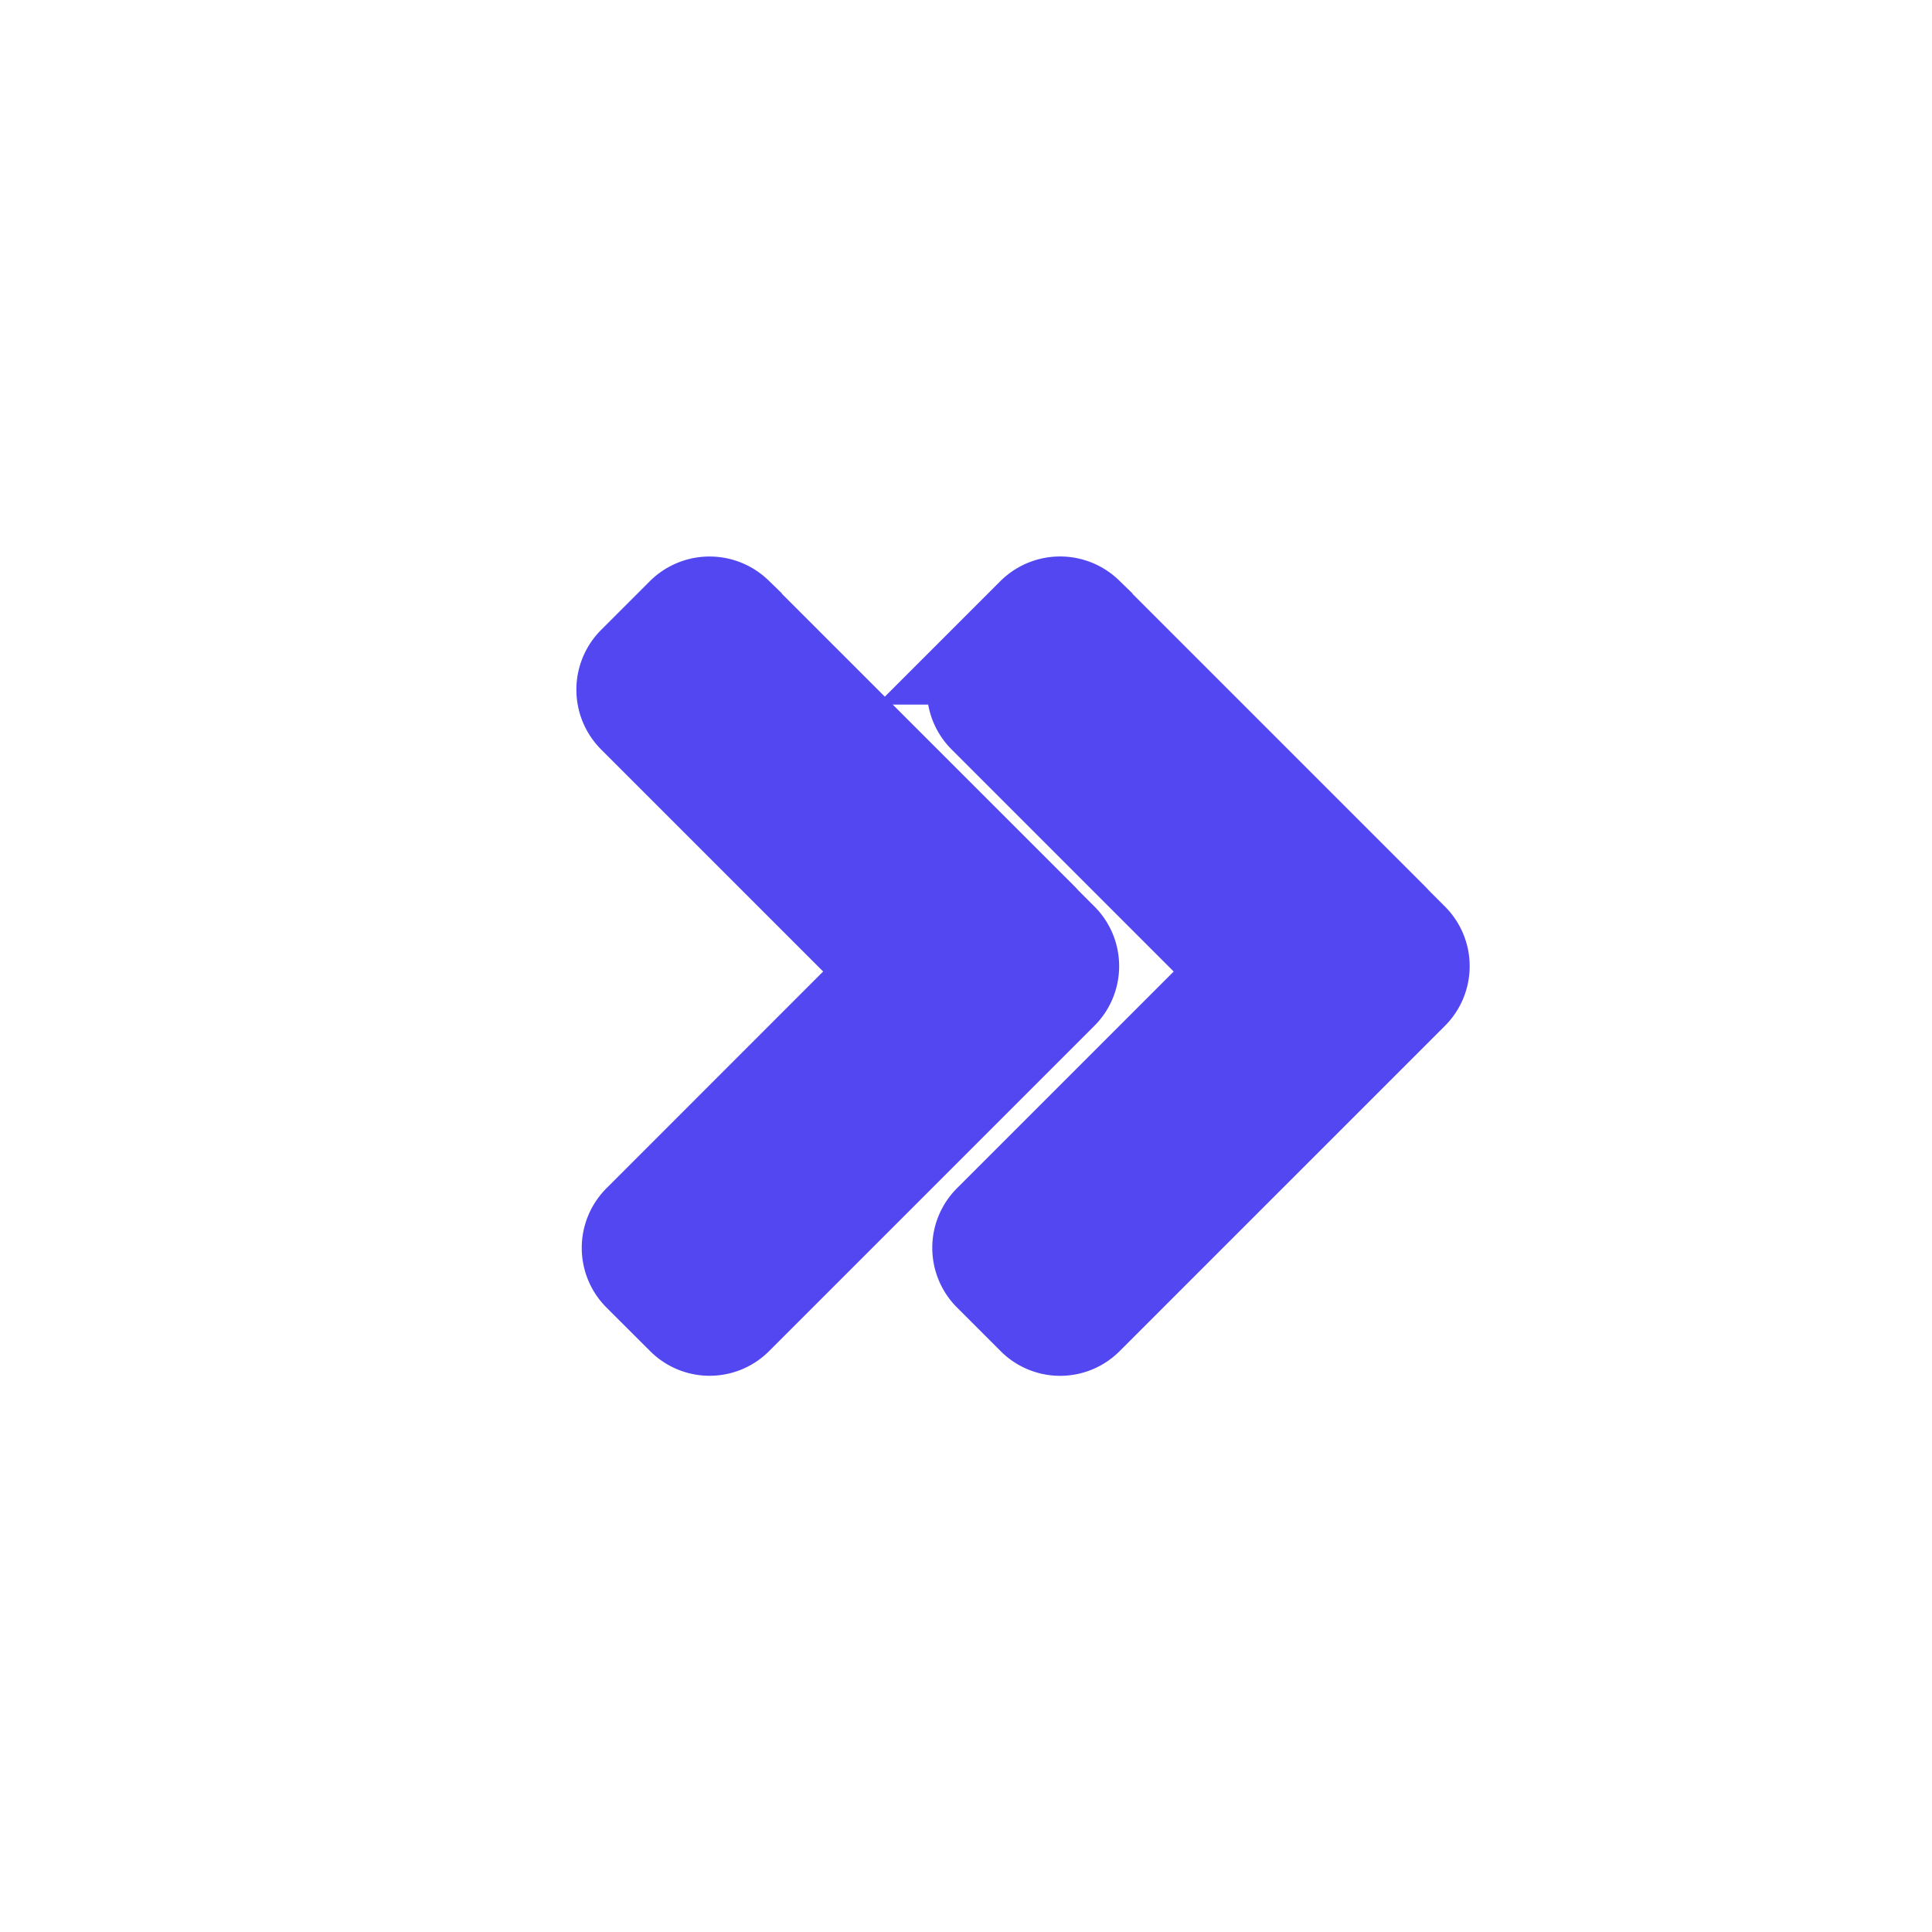 <svg fill="#5247f0" viewBox="0 0 22 22" xmlns="http://www.w3.org/2000/svg" stroke="#5247f0">
<g id="SVGRepo_bgCarrier" stroke-width="0"></g><g id="SVGRepo_tracerCarrier" stroke-linecap="round" stroke-linejoin="round"></g>
<g id="SVGRepo_iconCarrier"><path d="M14.072 11.063l-2.82 2.82a.46.46 0 0 0-.001.652l.495.495a.457.457 0 0 0 .653-.001l3.7-3.7a.46.46 0 0 0 .001-.653l-.196-.196a.453.453 0 0 0-.03-.033l-3.479-3.479a.464.464 0 0 0-.654.007l-.548.548a.463.463 0 0 0-.007.654l2.886 2.886z"></path><path d="M10.08 11.063l-2.819 2.82a.46.46 0 0 0-.002.652l.496.495a.457.457 0 0 0 .652-.001l3.7-3.7a.46.46 0 0 0 .002-.653l-.196-.196a.453.453 0 0 0-.03-.033l-3.48-3.479a.464.464 0 0 0-.653.007l-.548.548a.463.463 0 0 0-.007.654l2.886 2.886z"></path></g>
</svg>
